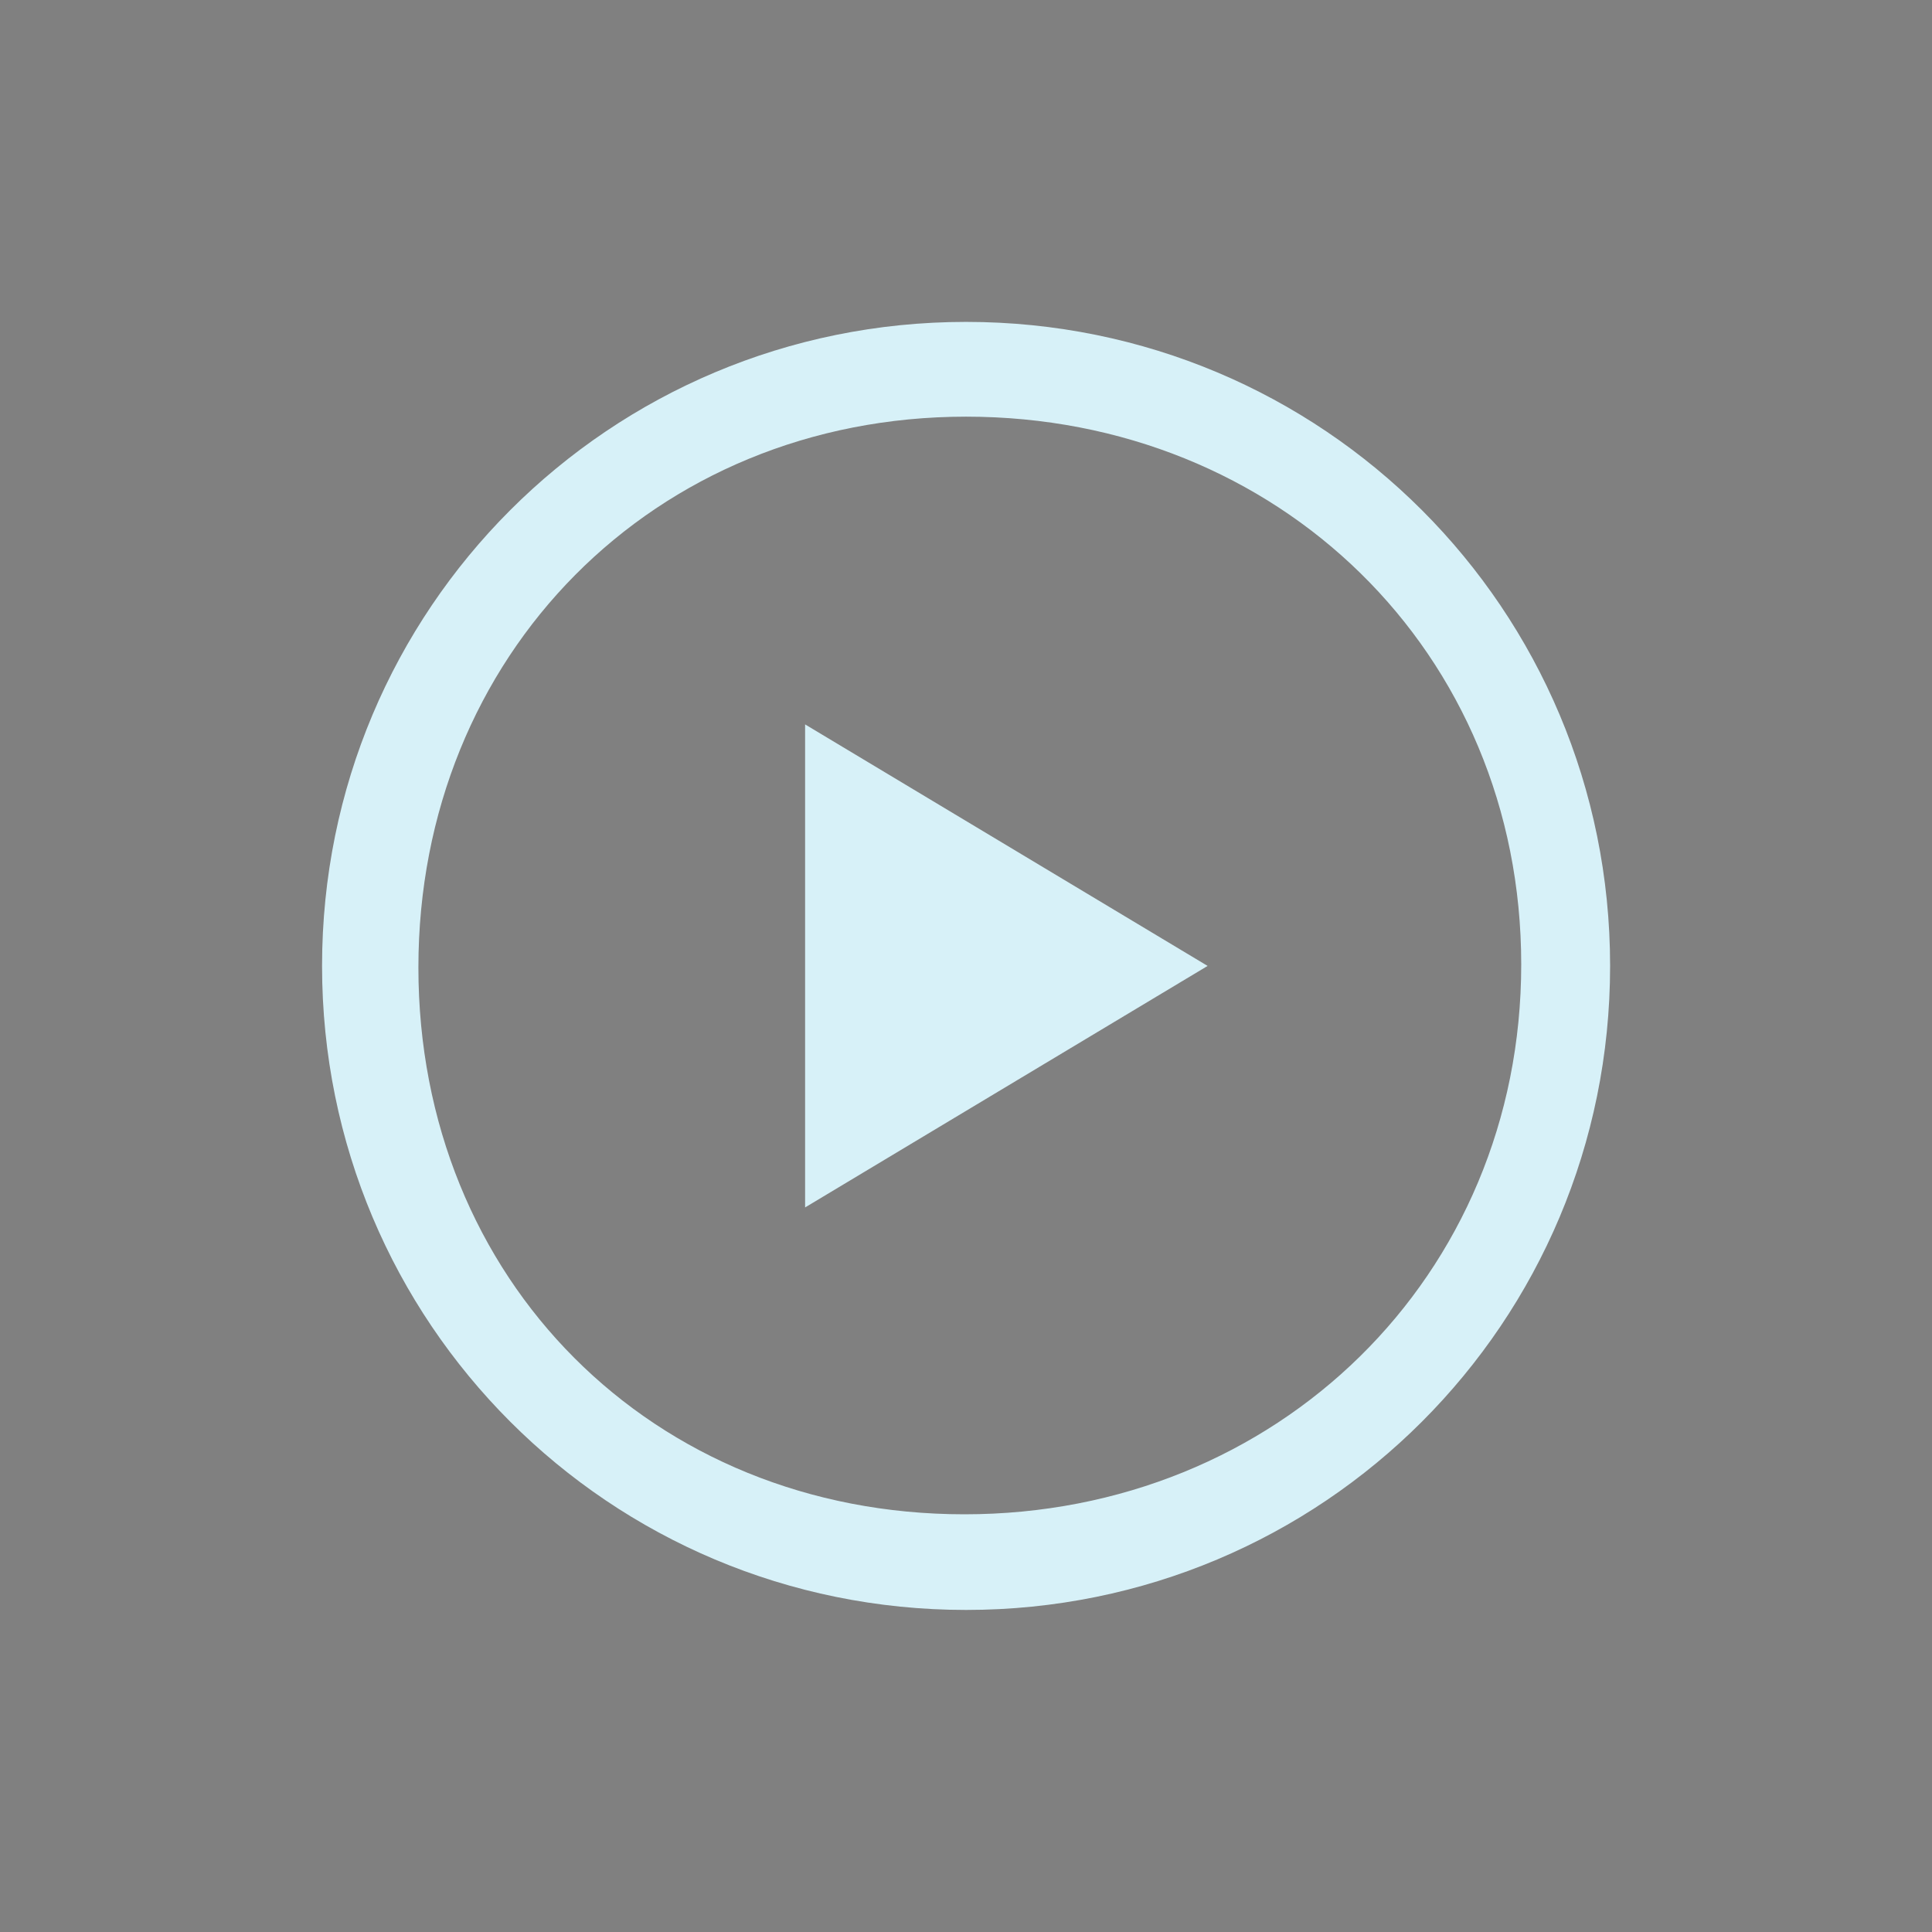 <?xml version="1.0" encoding="UTF-8" standalone="no"?>
<svg
   viewBox="0 0 24 24"
   version="1.1"
   id="svg1"
   sodipodi:docname="media-playback-start.svg"
   width="24"
   height="24"
   inkscape:version="1.3.2 (091e20ef0f, 2023-11-25)"
   xmlns:inkscape="http://www.inkscape.org/namespaces/inkscape"
   xmlns:sodipodi="http://sodipodi.sourceforge.net/DTD/sodipodi-0.dtd"
   xmlns="http://www.w3.org/2000/svg"
   xmlns:svg="http://www.w3.org/2000/svg">
  <rect x="0" y="0" width="24" height="24" fill="#808080" stroke="none"/>
  <defs
     id="defs1" />
  <sodipodi:namedview
     id="namedview1"
     pagecolor="#ffffff"
     bordercolor="#999999"
     borderopacity="1"
     inkscape:showpageshadow="2"
     inkscape:pageopacity="0"
     inkscape:pagecheckerboard="0"
     inkscape:deskcolor="#d1d1d1"
     inkscape:zoom="12.245804"
     inkscape:cx="11.187506"
     inkscape:cy="13.637324"
     inkscape:window-width="1920"
     inkscape:window-height="994"
     inkscape:window-x="0"
     inkscape:window-y="0"
     inkscape:window-maximized="1"
     inkscape:current-layer="svg1" />
  <style
     type="text/css"
     id="current-color-scheme">.ColorScheme-Text { color: #fcfcfc; } </style>
  <g
     id="22-22-media-playback-start"
     transform="matrix(1.091,0,0,1.091,0,24)">
    <path
       style="opacity:0.001"
       d="M 0,-22 H 22 V 0 H 0 Z"
       id="path2" />
    <path
       inkscape:connector-curvature="0"
       id="path3357-8-9-5-2"
       style="color:#31363b;fill:#d7f1f8;fill-opacity:1;stroke:none;stroke-width:1.375"
       d="M 9.167,-8.25 13.75,-11 9.167,-13.75 Z M 11,-18.333 c -4.063,0 -7.333,3.271 -7.333,7.333 0,4.063 3.271,7.333 7.333,7.333 4.063,0 7.333,-3.271 7.333,-7.333 0,-4.063 -3.271,-7.333 -7.333,-7.333 z m 0,1.079 c 3.555,0 6.321,2.682 6.321,6.237 0,3.555 -2.784,6.261 -6.339,6.261 -3.555,0 -6.218,-2.671 -6.218,-6.226 0,-3.555 2.681,-6.272 6.236,-6.272 z"
       class="ColorScheme-Text"
       sodipodi:nodetypes="ccccssssssssss" />
  </g>
</svg>
